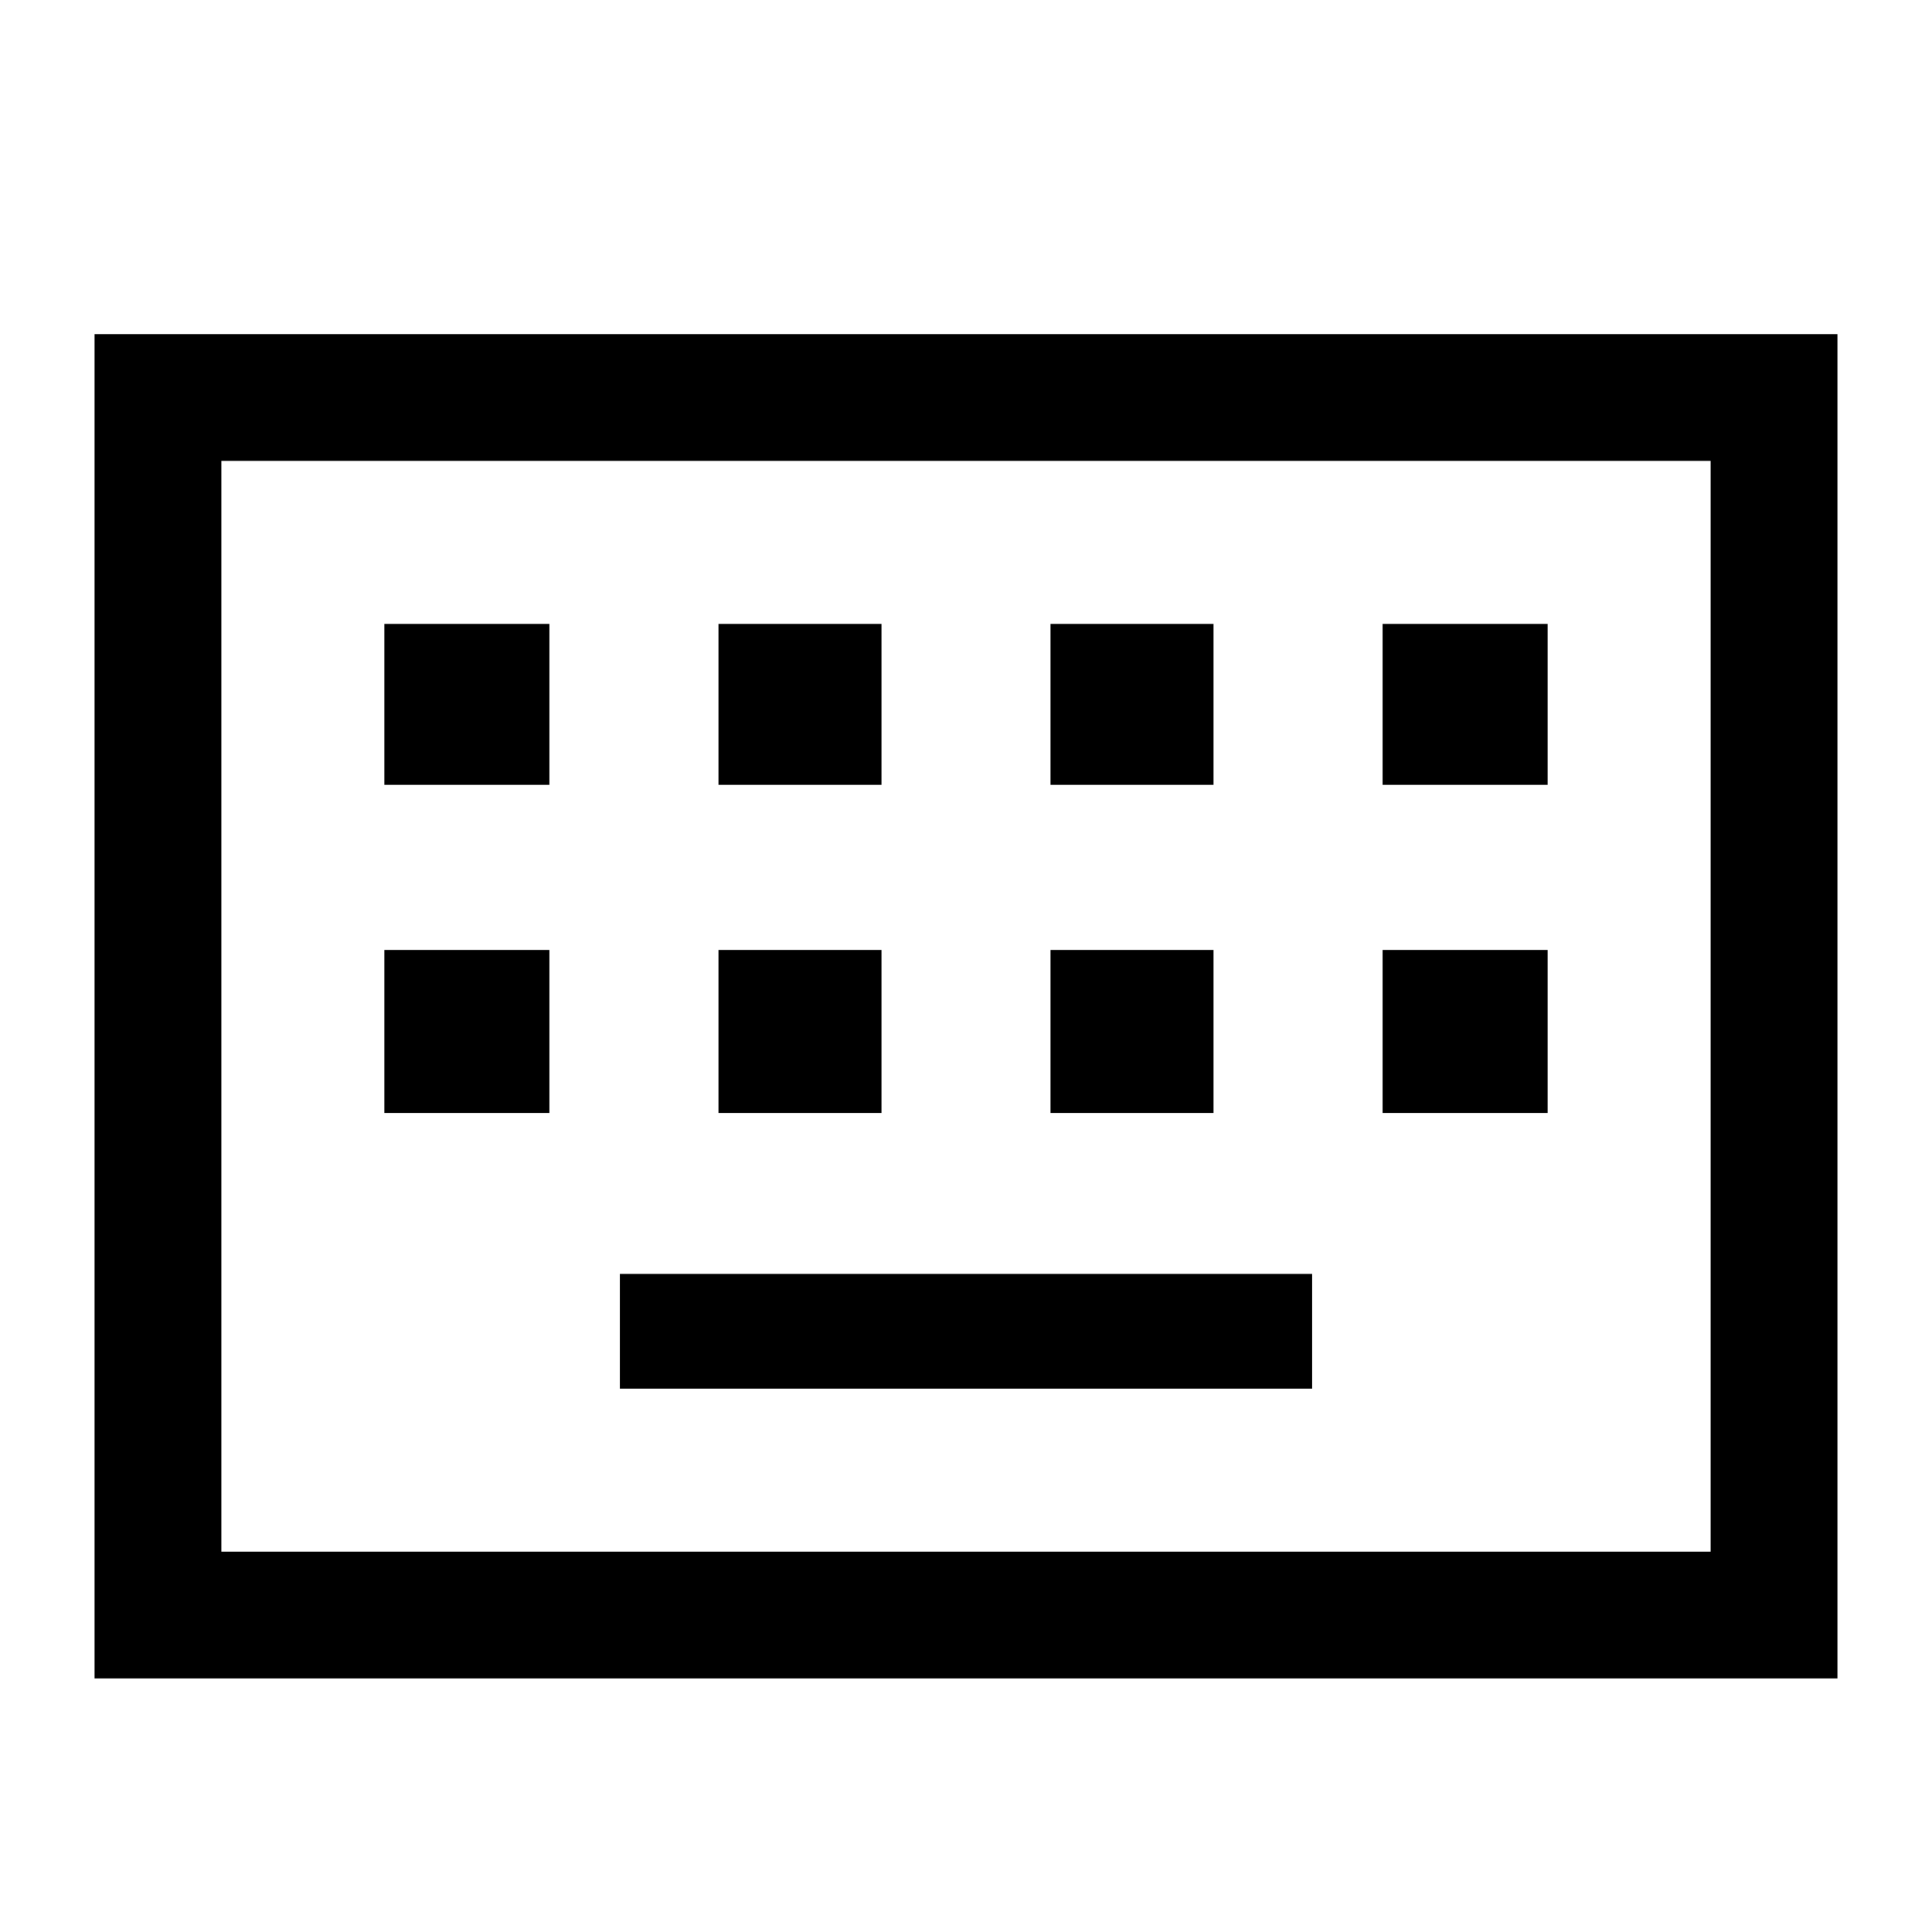 <svg xmlns="http://www.w3.org/2000/svg" height="40" width="40"><path d="M1.958 34.75V6.917H38.042V34.75ZM4.583 32.125H35.417V9.542H4.583ZM14.875 16.25H18.25V12.917H14.875ZM7.958 16.25H11.375V12.917H7.958ZM12.833 28.75H27.167V26.375H12.833ZM21.75 16.25H25.125V12.917H21.75ZM14.875 23.042H18.25V19.667H14.875ZM7.958 23.042H11.375V19.667H7.958ZM21.75 23.042H25.125V19.667H21.75ZM28.625 16.25H32.042V12.917H28.625ZM28.625 23.042H32.042V19.667H28.625ZM4.583 32.125V9.542V32.125Z"/></svg>